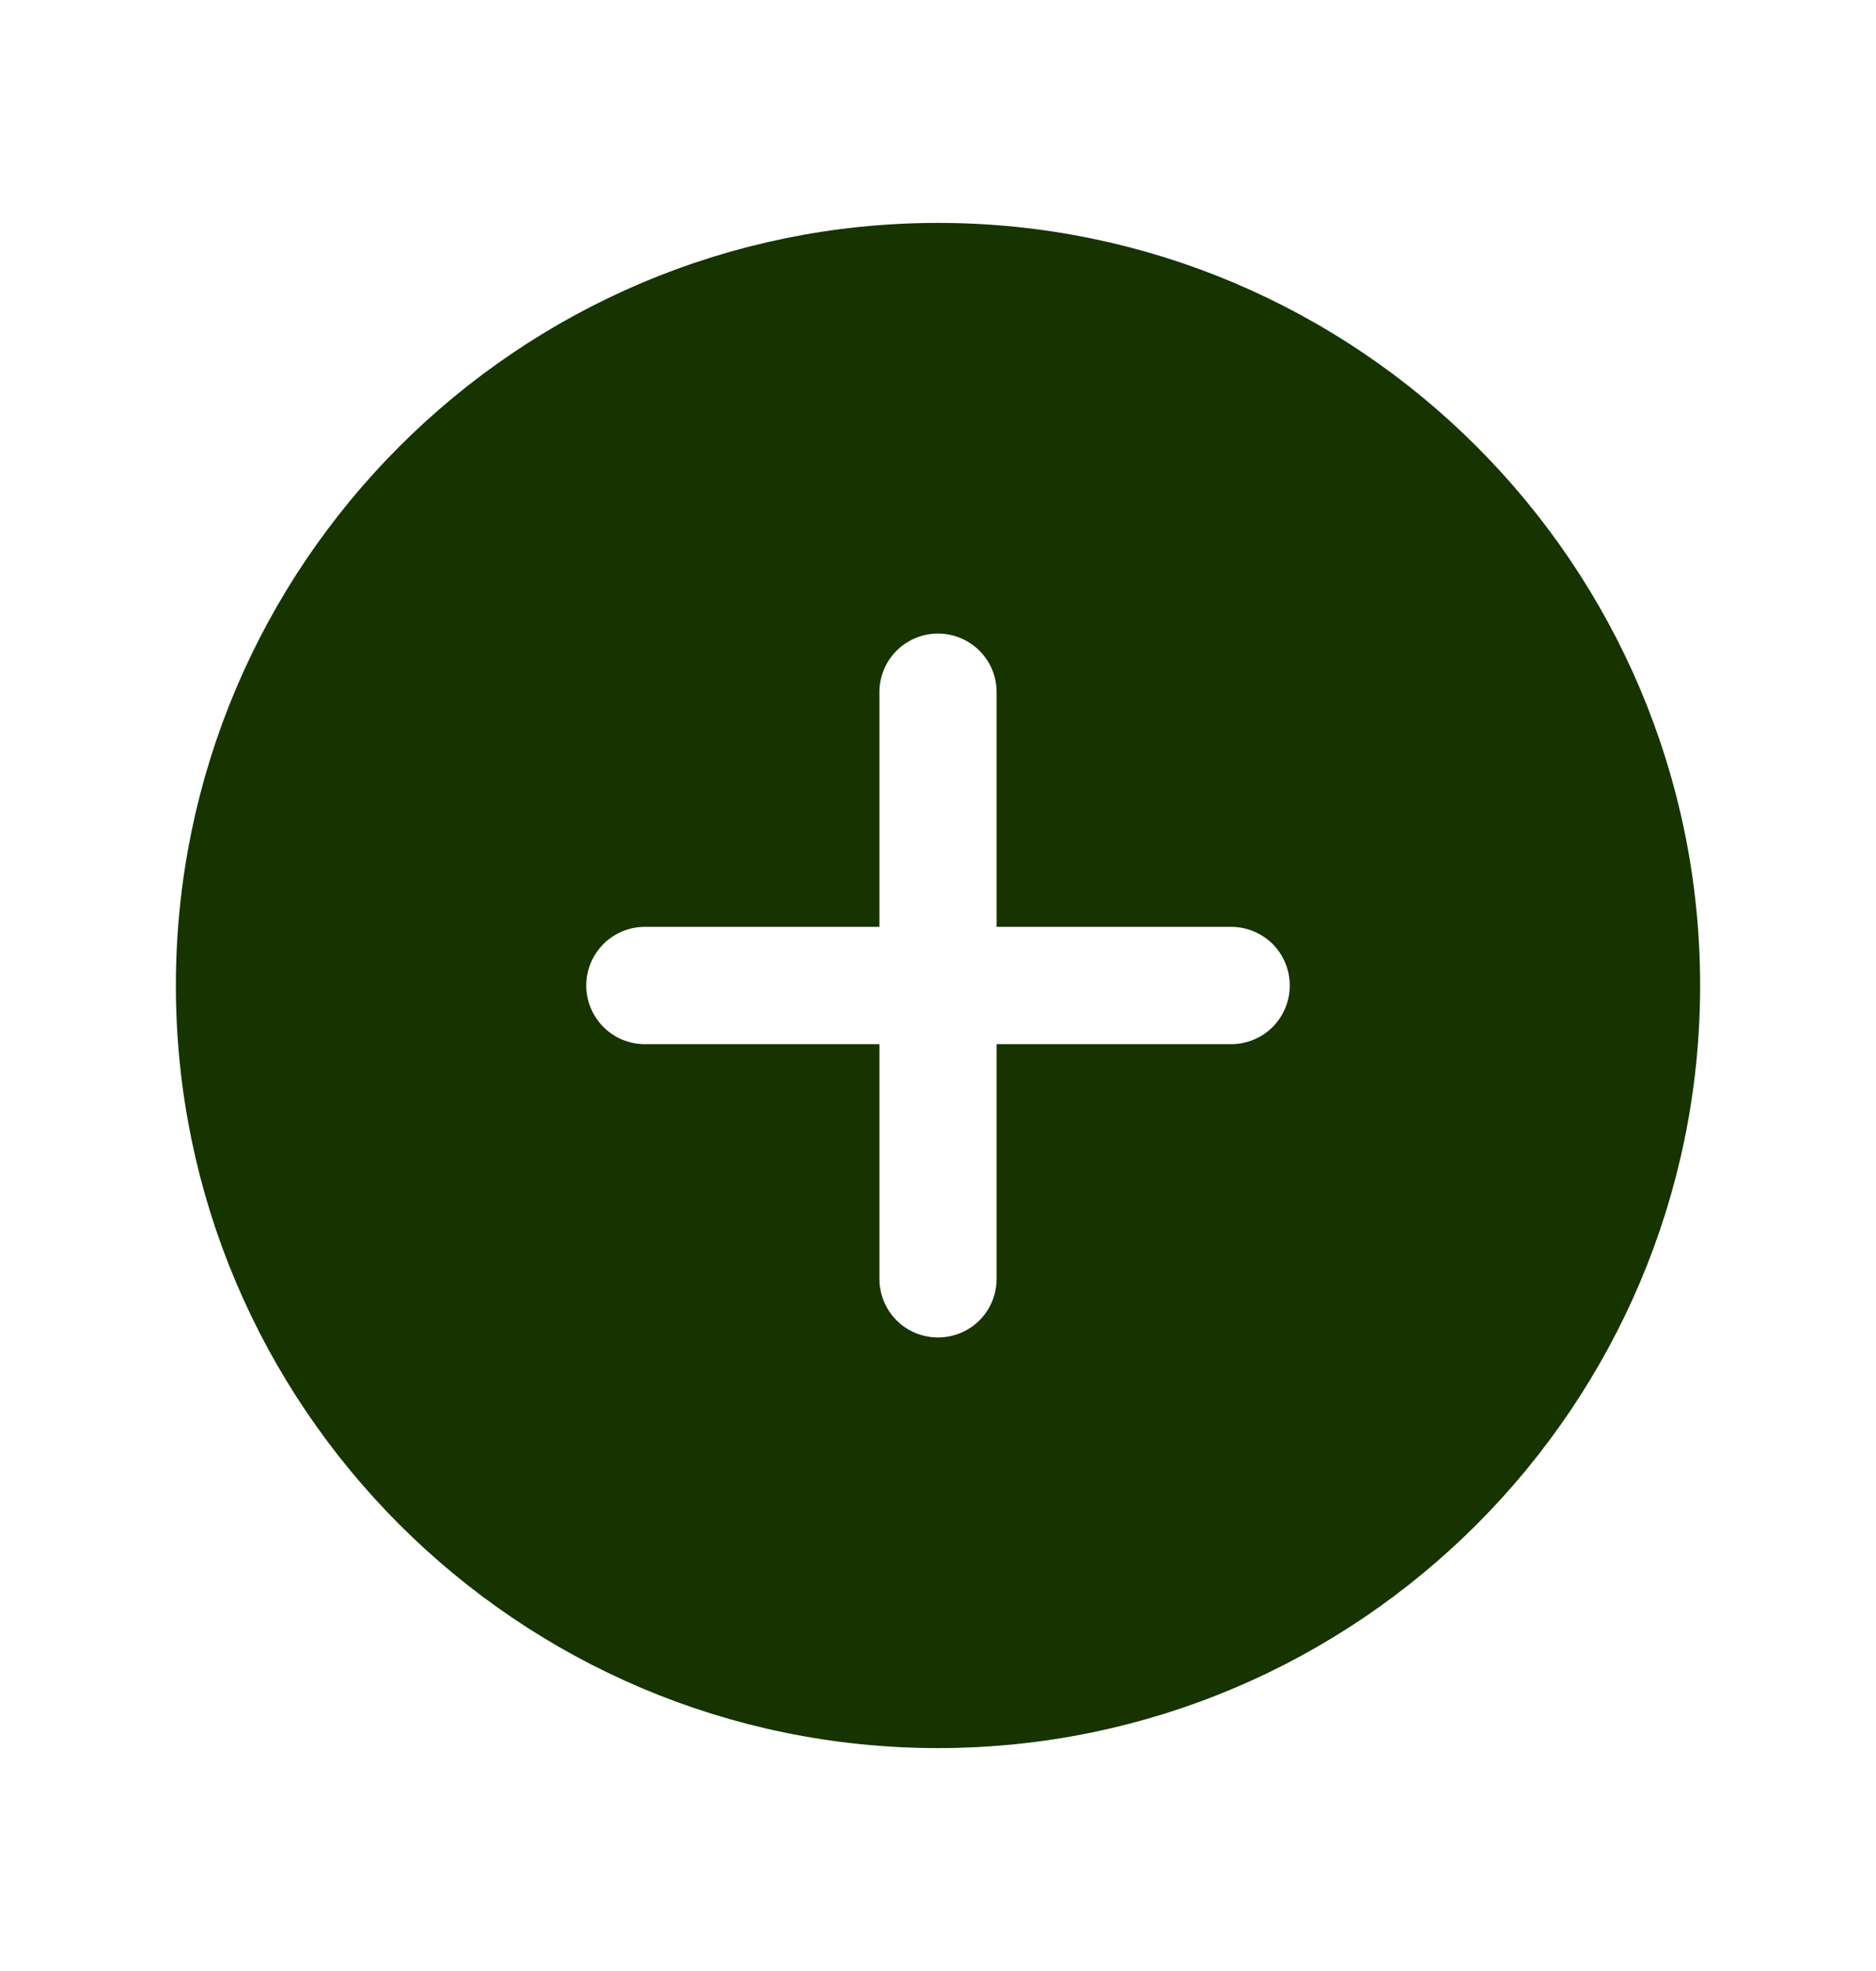 <svg width="20" height="21" viewBox="0 0 20 21" fill="none" xmlns="http://www.w3.org/2000/svg">
<g id="add-circle">
<path id="Vector" d="M2.375 10.5C2.375 6.296 5.796 2.875 10 2.875C14.204 2.875 17.625 6.296 17.625 10.5C17.625 14.704 14.204 18.125 10 18.125C5.796 18.125 2.375 14.704 2.375 10.5ZM11.125 13.625V11.625H13.125C13.423 11.625 13.71 11.507 13.921 11.296C14.132 11.085 14.25 10.798 14.25 10.5C14.25 10.202 14.132 9.915 13.921 9.704C13.71 9.494 13.423 9.375 13.125 9.375H11.125V7.375C11.125 7.077 11.007 6.79 10.796 6.58C10.585 6.369 10.298 6.25 10 6.25C9.702 6.25 9.415 6.369 9.204 6.58C8.994 6.79 8.875 7.077 8.875 7.375V9.375H6.875C6.577 9.375 6.29 9.494 6.08 9.704C5.869 9.915 5.75 10.202 5.75 10.5C5.75 10.798 5.869 11.085 6.08 11.296C6.29 11.507 6.577 11.625 6.875 11.625H8.875V13.625C8.875 13.923 8.994 14.21 9.204 14.421C9.415 14.632 9.702 14.75 10 14.75C10.298 14.75 10.585 14.632 10.796 14.421C11.007 14.21 11.125 13.923 11.125 13.625Z" fill="#163300" stroke="#163300"/>
</g>
</svg>
